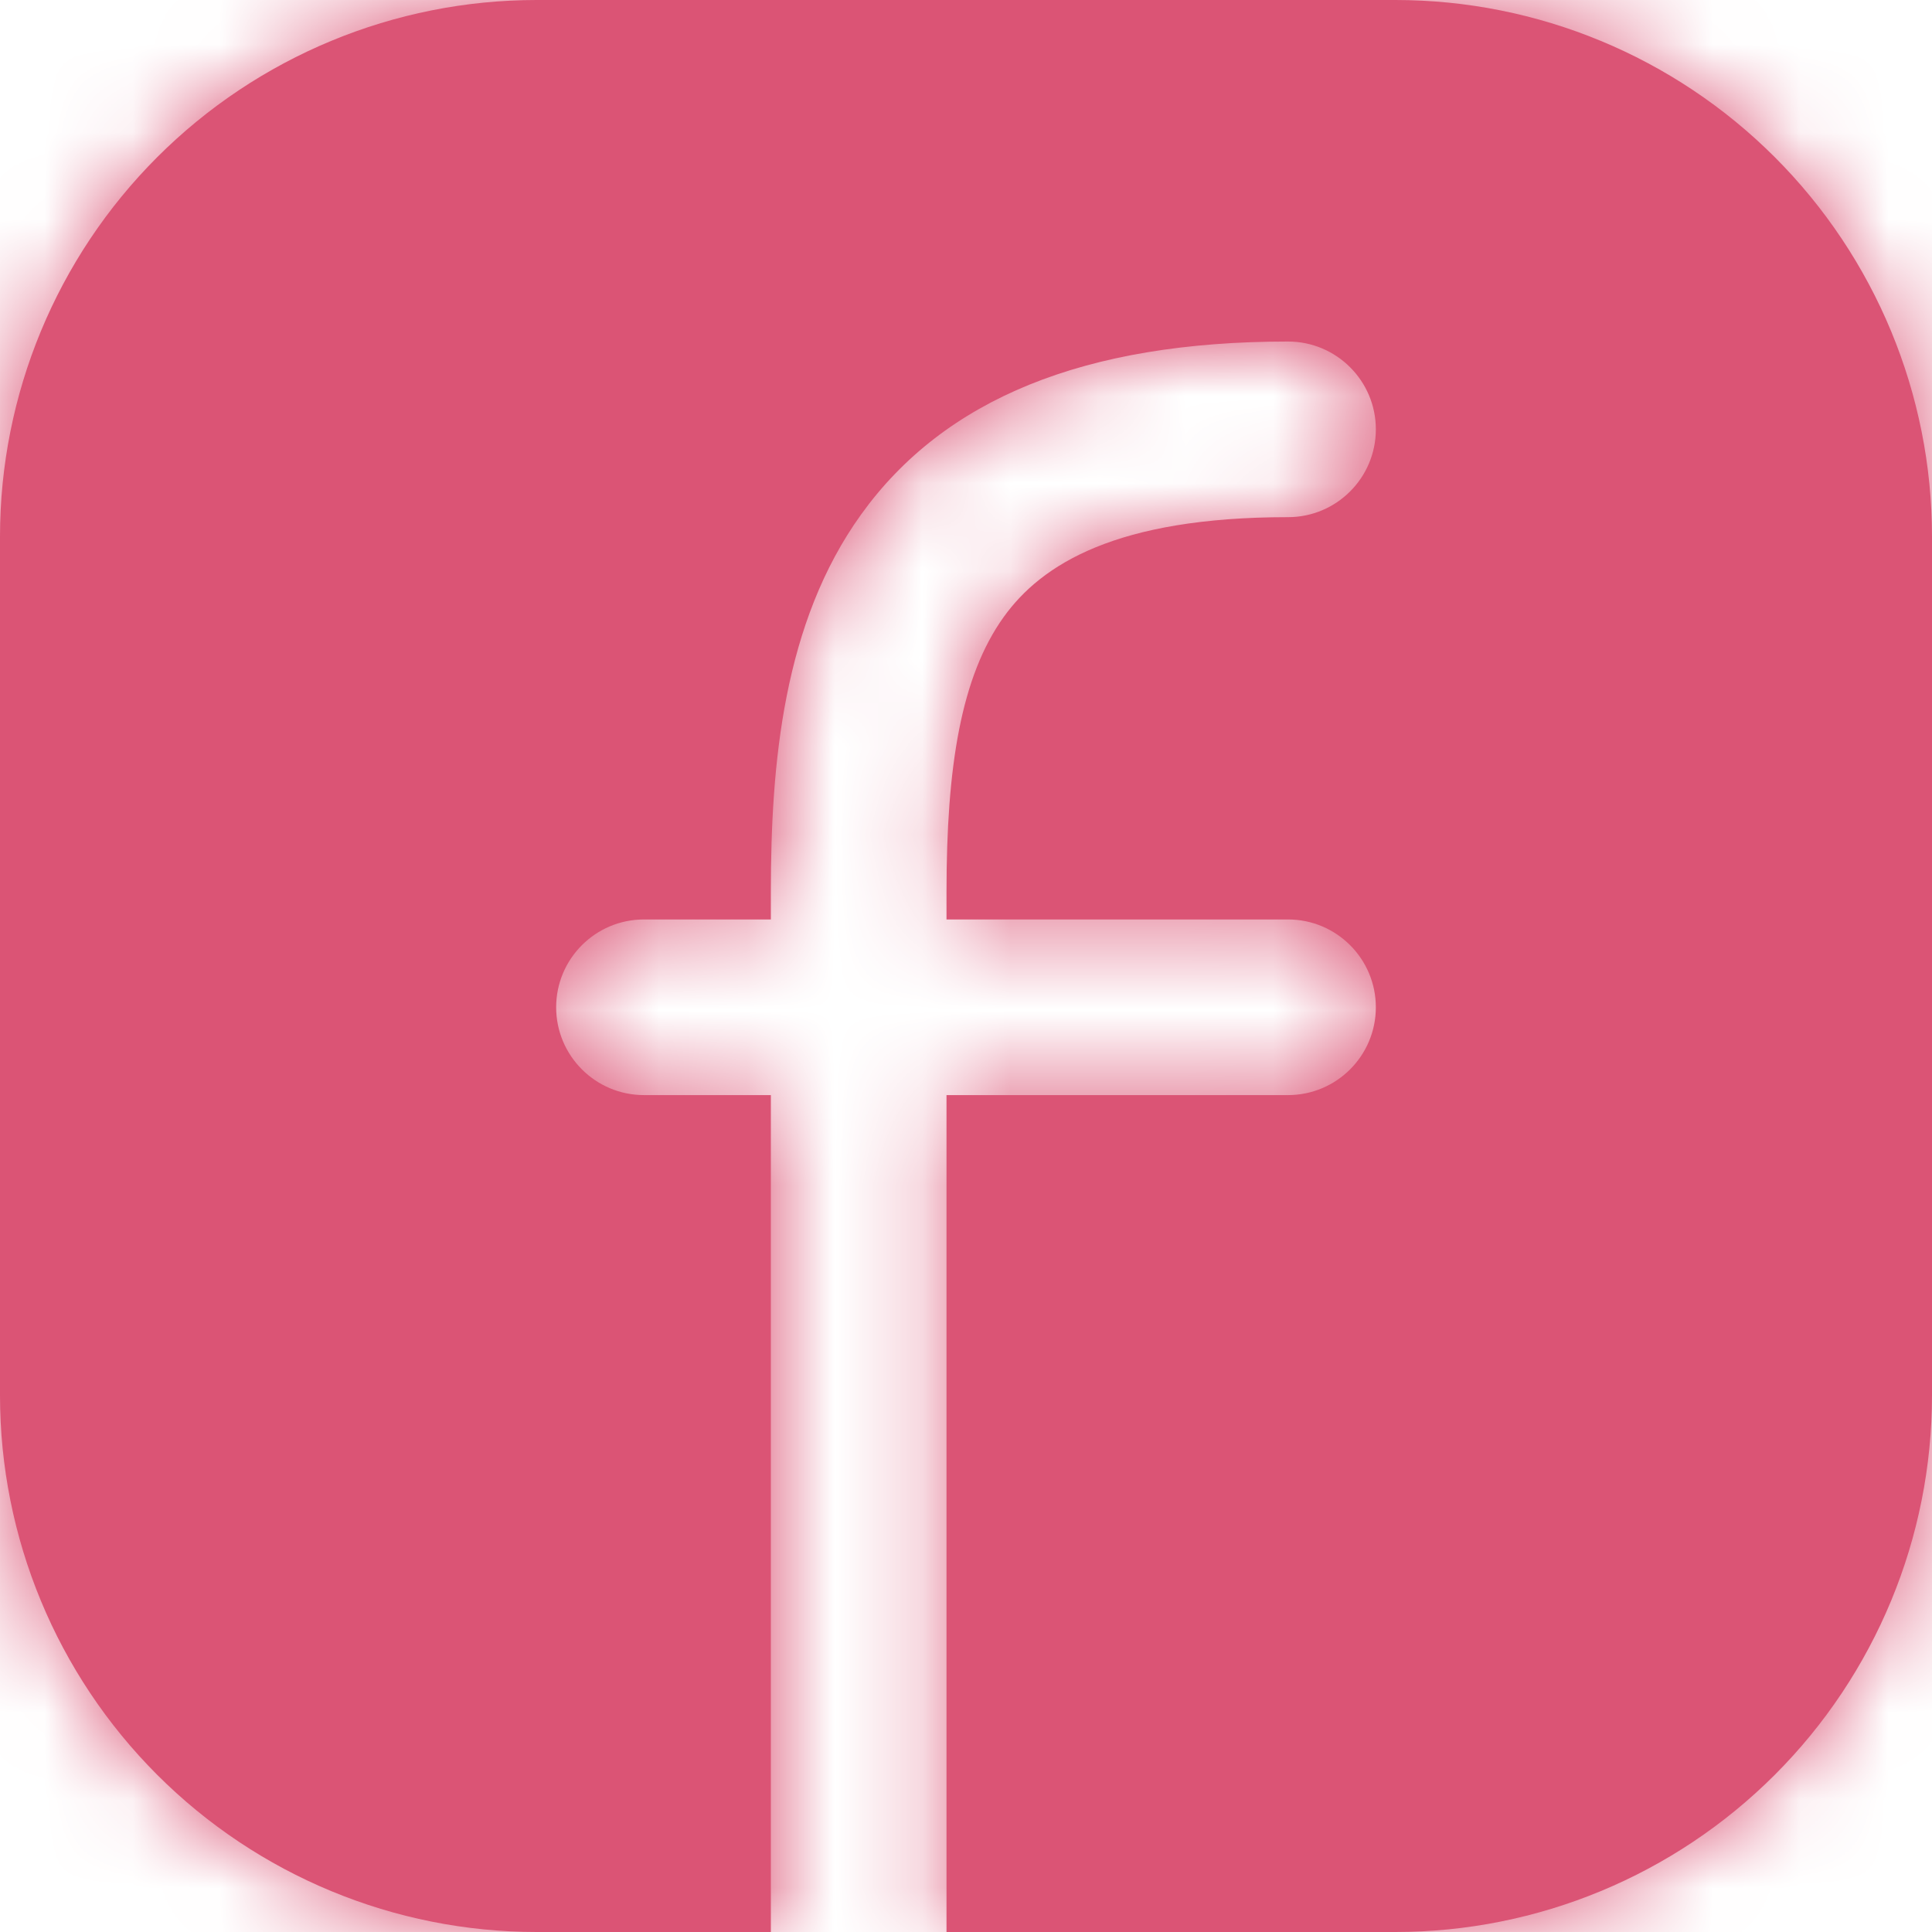 <svg width="22" height="22" viewBox="0 0 22 22" fill="none" xmlns="http://www.w3.org/2000/svg">
<g clip-path="url(#clip0_111_380)">
<mask id="path-1-inside-1_111_380" fill="white">
<path fill-rule="evenodd" clip-rule="evenodd" d="M22 15.889V6.111C22 4.49 21.356 2.936 20.21 1.79C19.064 0.644 17.51 0 15.889 0H6.111C4.49 0 2.936 0.644 1.79 1.79C0.644 2.936 0 4.49 0 6.111V15.889C0 17.51 0.644 19.064 1.79 20.21C2.936 21.356 4.49 22 6.111 22H8.778V12.47H7.333C6.781 12.47 6.333 12.022 6.333 11.47C6.333 10.918 6.781 10.47 7.333 10.47H8.778V10.154C8.778 8.697 8.918 7.092 9.806 5.858C10.751 4.544 12.346 3.889 14.667 3.889C15.219 3.889 15.667 4.337 15.667 4.889C15.667 5.441 15.219 5.889 14.667 5.889C12.709 5.889 11.86 6.427 11.43 7.025C10.943 7.703 10.778 8.731 10.778 10.154V10.47H14.667C15.219 10.47 15.667 10.918 15.667 11.47C15.667 12.022 15.219 12.47 14.667 12.47H10.778V22H15.889C17.51 22 19.064 21.356 20.21 20.21C21.356 19.064 22 17.51 22 15.889Z"/>
</mask>
<path fill-rule="evenodd" clip-rule="evenodd" d="M22 15.889V6.111C22 4.49 21.356 2.936 20.21 1.79C19.064 0.644 17.51 0 15.889 0H6.111C4.49 0 2.936 0.644 1.79 1.79C0.644 2.936 0 4.49 0 6.111V15.889C0 17.51 0.644 19.064 1.79 20.21C2.936 21.356 4.49 22 6.111 22H8.778V12.47H7.333C6.781 12.47 6.333 12.022 6.333 11.47C6.333 10.918 6.781 10.47 7.333 10.47H8.778V10.154C8.778 8.697 8.918 7.092 9.806 5.858C10.751 4.544 12.346 3.889 14.667 3.889C15.219 3.889 15.667 4.337 15.667 4.889C15.667 5.441 15.219 5.889 14.667 5.889C12.709 5.889 11.86 6.427 11.43 7.025C10.943 7.703 10.778 8.731 10.778 10.154V10.47H14.667C15.219 10.47 15.667 10.918 15.667 11.47C15.667 12.022 15.219 12.47 14.667 12.47H10.778V22H15.889C17.51 22 19.064 21.356 20.21 20.21C21.356 19.064 22 17.51 22 15.889Z" fill="#DB5475"/>
<path d="M20.21 1.79L21.624 0.376V0.376L20.21 1.79ZM1.79 1.79L0.376 0.376L0.376 0.376L1.79 1.79ZM1.79 20.21L0.376 21.624H0.376L1.79 20.21ZM8.778 22V24C9.882 24 10.778 23.105 10.778 22H8.778ZM8.778 12.47H10.778C10.778 11.366 9.882 10.47 8.778 10.47V12.47ZM8.778 10.47V12.47C9.882 12.47 10.778 11.575 10.778 10.47H8.778ZM9.806 5.858L11.43 7.025L11.43 7.025L9.806 5.858ZM11.43 7.025L13.054 8.193L13.054 8.193L11.43 7.025ZM10.778 10.47H8.778C8.778 11.575 9.673 12.47 10.778 12.47V10.47ZM10.778 12.47V10.47C9.673 10.47 8.778 11.366 8.778 12.47H10.778ZM10.778 22H8.778C8.778 23.105 9.673 24 10.778 24V22ZM20 6.111V15.889H24V6.111H20ZM18.796 3.204C19.567 3.975 20 5.021 20 6.111H24C24 3.96 23.145 1.897 21.624 0.376L18.796 3.204ZM15.889 2C16.979 2 18.025 2.433 18.796 3.204L21.624 0.376C20.103 -1.145 18.04 -2 15.889 -2V2ZM6.111 2H15.889V-2H6.111V2ZM3.204 3.204C3.975 2.433 5.021 2 6.111 2V-2C3.96 -2 1.897 -1.145 0.376 0.376L3.204 3.204ZM2 6.111C2 5.021 2.433 3.975 3.204 3.204L0.376 0.376C-1.145 1.897 -2 3.96 -2 6.111H2ZM2 15.889V6.111H-2V15.889H2ZM3.204 18.796C2.433 18.025 2 16.979 2 15.889H-2C-2 18.04 -1.145 20.103 0.376 21.624L3.204 18.796ZM6.111 20C5.021 20 3.975 19.567 3.204 18.796L0.376 21.624C1.897 23.145 3.96 24 6.111 24V20ZM8.778 20H6.111V24H8.778V20ZM10.778 22V12.47H6.778V22H10.778ZM8.778 10.47H7.333V14.47H8.778V10.47ZM7.333 10.47C7.886 10.47 8.333 10.918 8.333 11.47H4.333C4.333 13.127 5.676 14.47 7.333 14.47V10.47ZM8.333 11.47C8.333 12.022 7.886 12.47 7.333 12.47V8.47C5.676 8.47 4.333 9.813 4.333 11.47H8.333ZM7.333 12.47H8.778V8.47H7.333V12.47ZM10.778 10.47V10.154H6.778V10.47H10.778ZM10.778 10.154C10.778 8.733 10.942 7.704 11.43 7.025L8.182 4.69C6.895 6.481 6.778 8.661 6.778 10.154H10.778ZM11.43 7.025C11.859 6.429 12.705 5.889 14.667 5.889V1.889C11.988 1.889 9.643 2.659 8.182 4.69L11.43 7.025ZM14.667 5.889C14.114 5.889 13.667 5.441 13.667 4.889H17.667C17.667 3.232 16.323 1.889 14.667 1.889V5.889ZM13.667 4.889C13.667 4.337 14.114 3.889 14.667 3.889V7.889C16.323 7.889 17.667 6.546 17.667 4.889H13.667ZM14.667 3.889C12.34 3.889 10.748 4.547 9.806 5.858L13.054 8.193C13.06 8.184 13.066 8.177 13.08 8.166C13.095 8.154 13.139 8.122 13.234 8.083C13.433 8.002 13.858 7.889 14.667 7.889V3.889ZM9.806 5.858C8.917 7.094 8.778 8.7 8.778 10.154H12.778C12.778 8.761 12.968 8.312 13.054 8.193L9.806 5.858ZM8.778 10.154V10.47H12.778V10.154H8.778ZM10.778 12.47H14.667V8.47H10.778V12.47ZM14.667 12.47C14.114 12.47 13.667 12.022 13.667 11.47H17.667C17.667 9.813 16.323 8.47 14.667 8.47V12.47ZM13.667 11.47C13.667 10.918 14.114 10.47 14.667 10.47V14.47C16.323 14.47 17.667 13.127 17.667 11.47H13.667ZM14.667 10.47H10.778V14.47H14.667V10.47ZM8.778 12.47V22H12.778V12.47H8.778ZM15.889 20H10.778V24H15.889V20ZM18.796 18.796C18.025 19.567 16.979 20 15.889 20V24C18.04 24 20.103 23.145 21.624 21.624L18.796 18.796ZM20 15.889C20 16.979 19.567 18.025 18.796 18.796L21.624 21.624C23.145 20.103 24 18.04 24 15.889H20Z" fill="#DB5475" mask="url(#path-1-inside-1_111_380)"/>
</g>
<defs>
<clipPath id="clip0_111_380">
<rect width="22" height="22" fill="white"/>
</clipPath>
</defs>
</svg>
